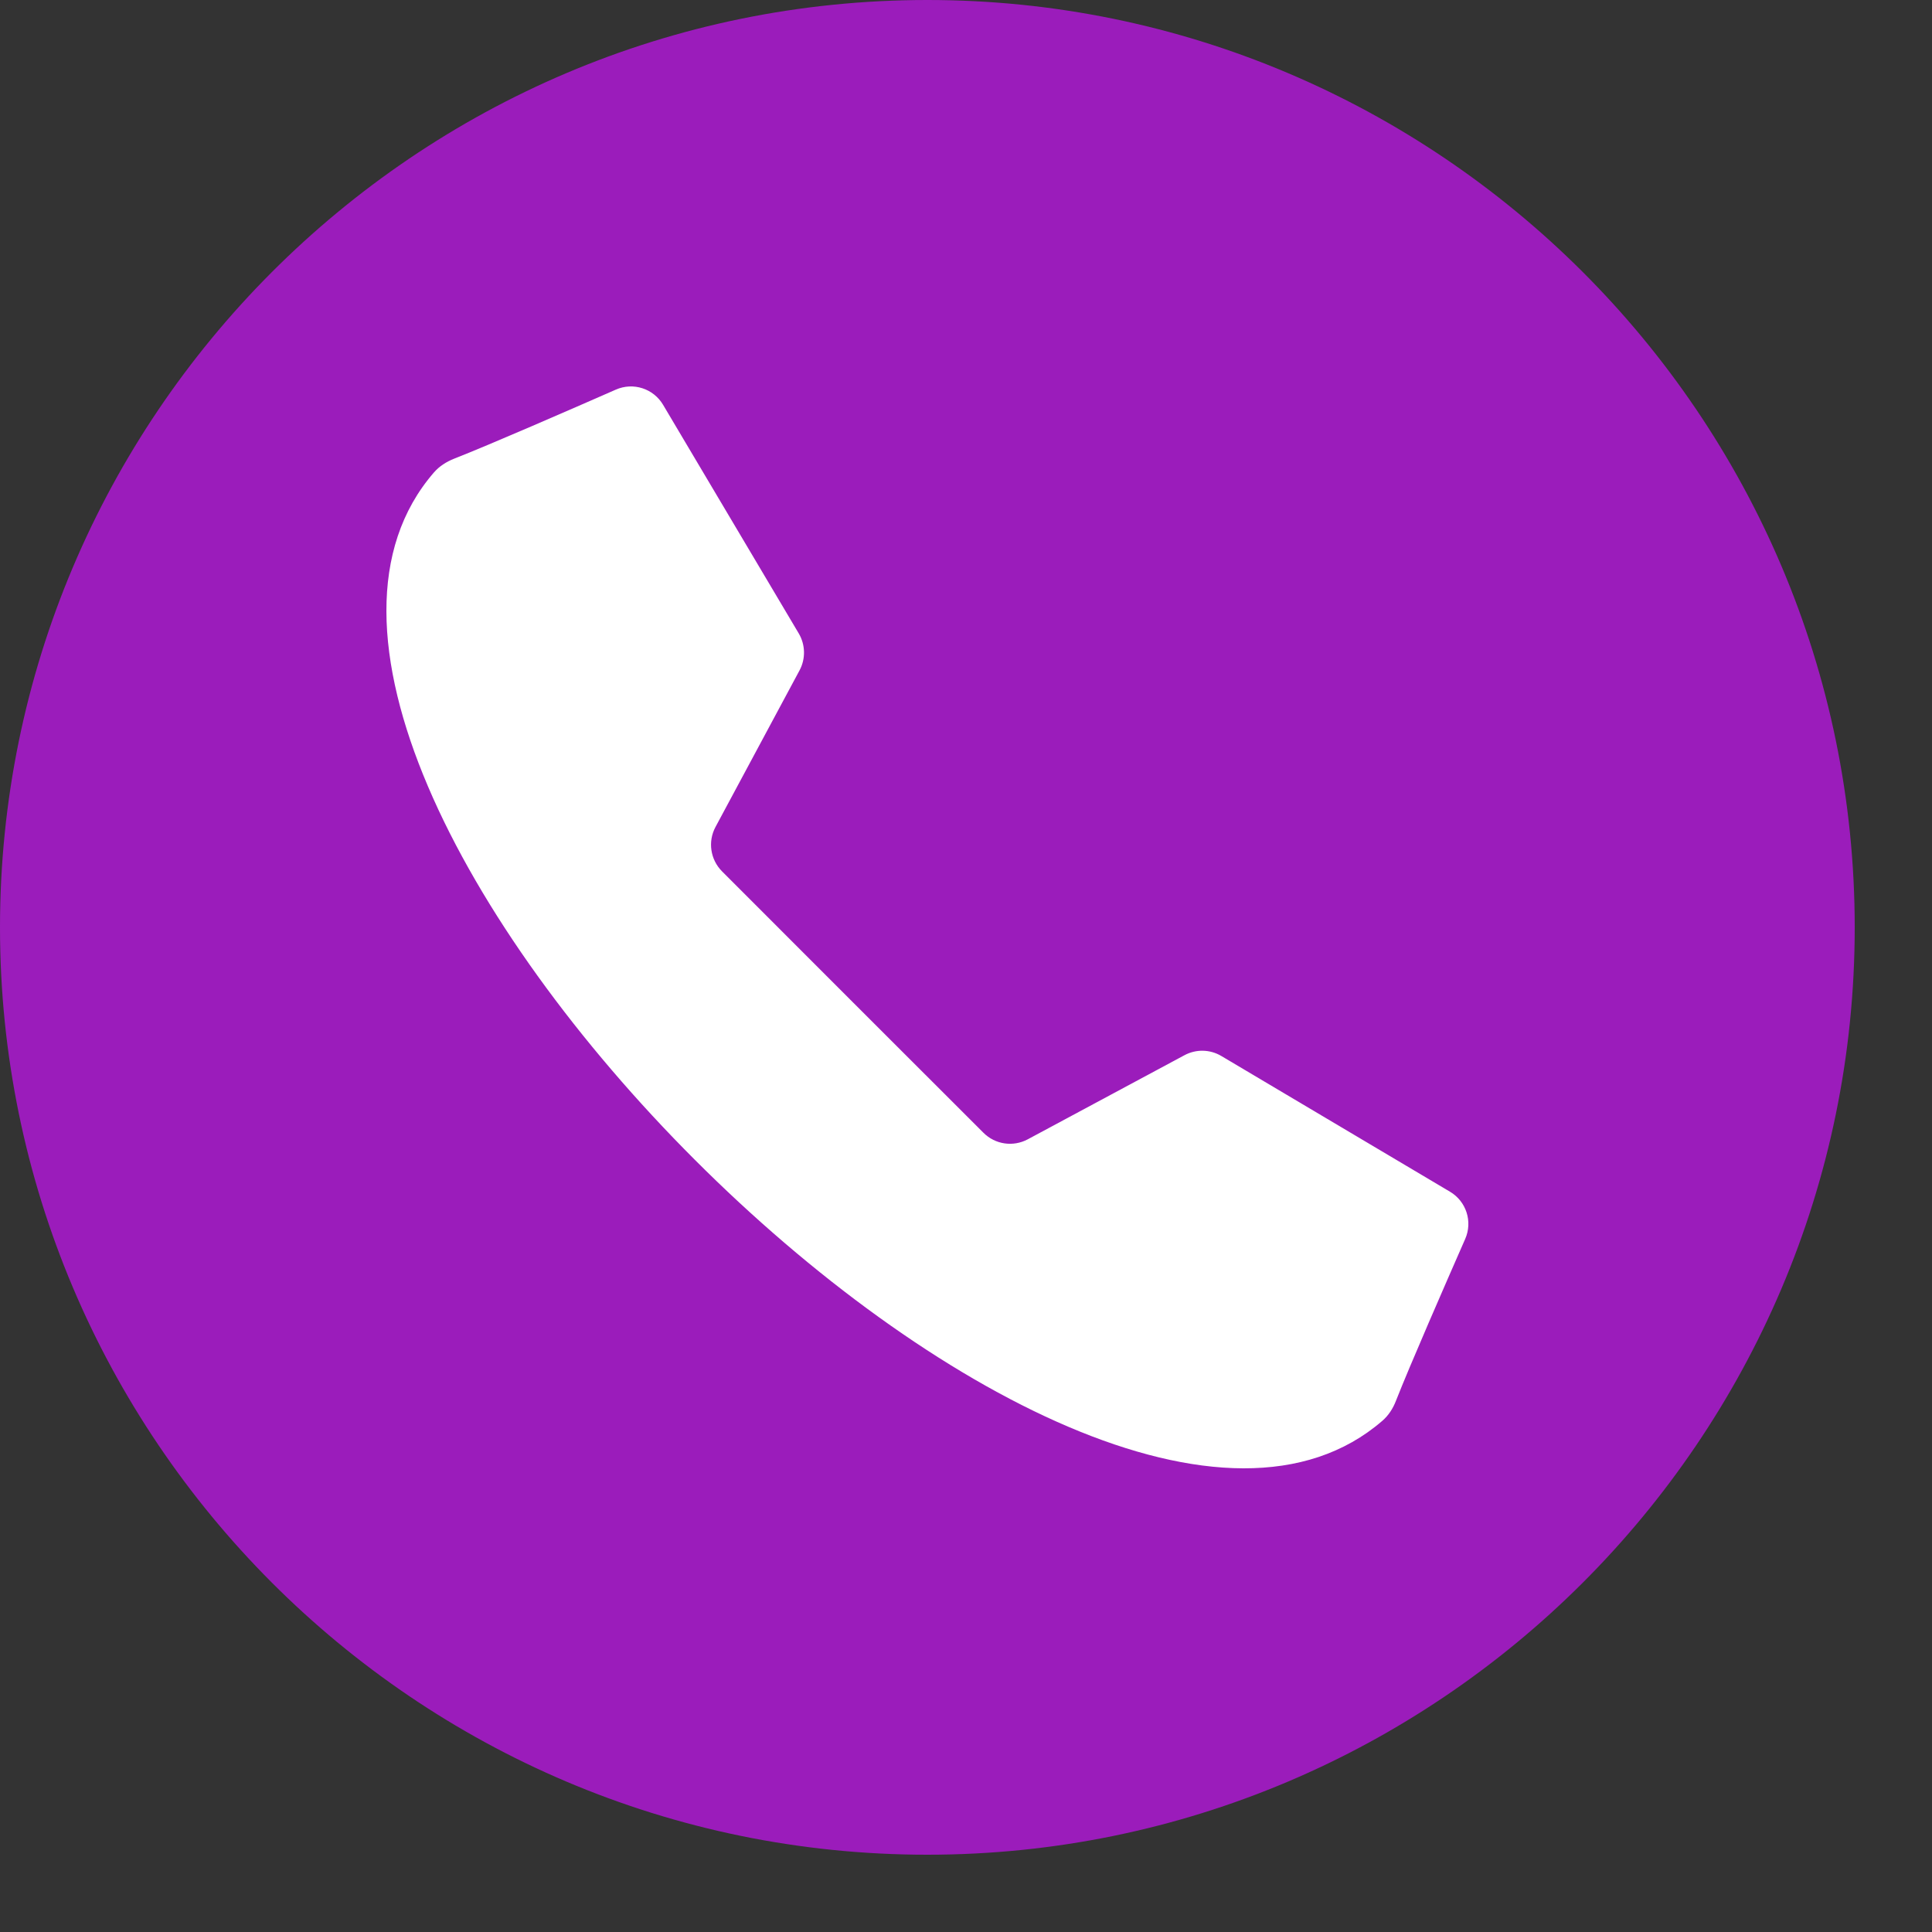 <svg width="21" height="21" viewBox="0 0 21 21" fill="none" xmlns="http://www.w3.org/2000/svg">
<rect x="0" y="0" width="21" height="21" fill="#333333" stroke="none"/>
<path d="M10.08 20.16C4.505 20.16 0 15.618 0 10.08C0 4.542 4.505 0 10.08 0C15.618 0 20.16 4.505 20.16 10.08C20.16 15.655 15.618 20.16 10.08 20.16Z" fill="#9B1CBB"/>
<path d="M9.268 10.892L10.69 12.313C10.817 12.44 11.012 12.469 11.171 12.384L12.874 11.47C13 11.402 13.152 11.405 13.275 11.478L15.76 12.953C15.938 13.058 16.009 13.278 15.926 13.467C15.714 13.95 15.327 14.835 15.173 15.227C15.141 15.31 15.093 15.385 15.026 15.443C13.37 16.878 10.075 15.13 7.553 12.607C5.031 10.085 3.282 6.79 4.717 5.135C4.775 5.068 4.851 5.02 4.933 4.987C5.324 4.834 6.211 4.447 6.694 4.235C6.883 4.152 7.103 4.223 7.208 4.401L8.682 6.885C8.755 7.008 8.758 7.161 8.691 7.286L7.777 8.989C7.692 9.148 7.721 9.343 7.848 9.471L9.268 10.892Z" fill="white"/>
</svg>
